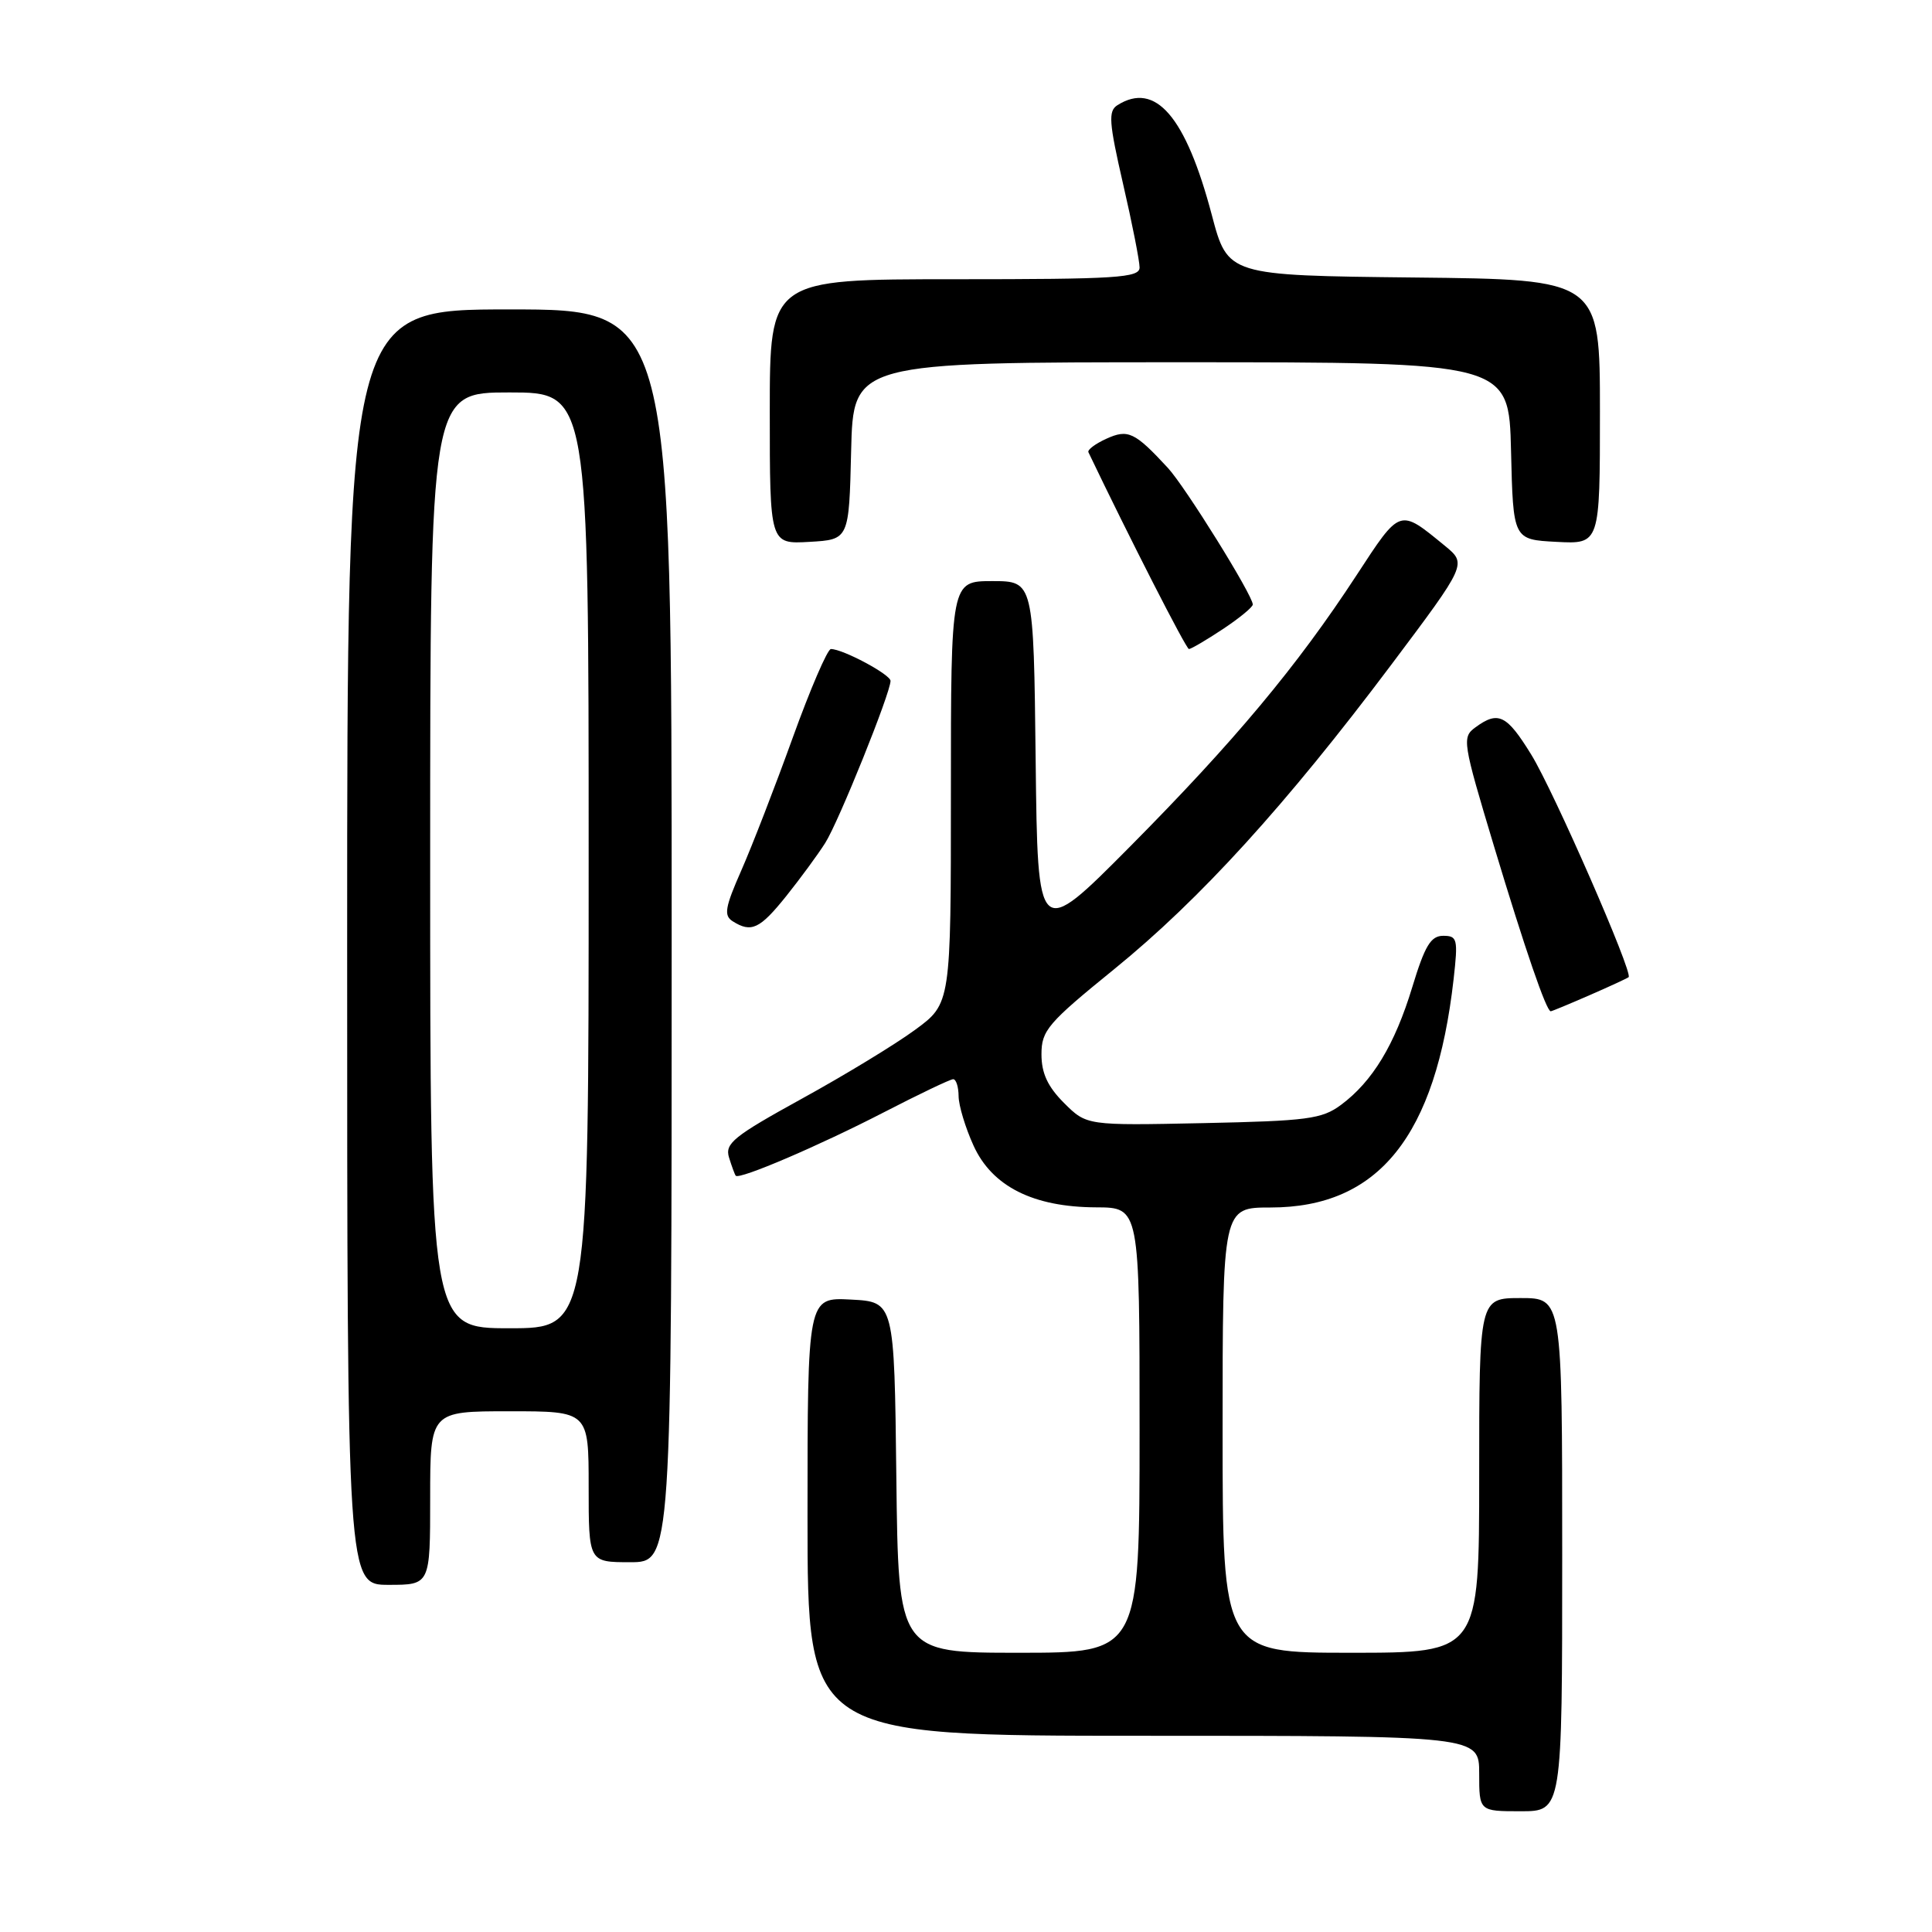 <?xml version="1.0" encoding="UTF-8" standalone="no"?>
<!DOCTYPE svg PUBLIC "-//W3C//DTD SVG 1.1//EN" "http://www.w3.org/Graphics/SVG/1.1/DTD/svg11.dtd" >
<svg xmlns="http://www.w3.org/2000/svg" xmlns:xlink="http://www.w3.org/1999/xlink" version="1.1" viewBox="0 0 256 256">
 <g >
 <path fill="currentColor"
d=" M 207.00 206.00 C 207.00 172.00 207.00 172.00 201.50 172.00 C 196.00 172.00 196.00 172.00 196.00 195.50 C 196.00 219.00 196.00 219.00 179.00 219.00 C 162.00 219.00 162.00 219.00 162.00 189.50 C 162.00 160.00 162.00 160.00 168.34 160.00 C 182.68 160.00 190.25 150.56 192.61 129.75 C 193.21 124.42 193.11 124.00 191.23 124.00 C 189.59 124.00 188.80 125.31 187.13 130.81 C 184.81 138.44 181.86 143.31 177.68 146.41 C 175.16 148.28 173.23 148.53 159.42 148.82 C 143.99 149.14 143.99 149.14 140.99 146.15 C 138.82 143.98 138.00 142.20 138.00 139.70 C 138.00 136.54 138.83 135.57 147.66 128.40 C 159.01 119.18 170.41 106.64 184.33 88.11 C 194.38 74.72 194.38 74.72 191.44 72.31 C 185.38 67.35 185.60 67.27 179.73 76.25 C 171.87 88.28 163.55 98.24 149.74 112.17 C 137.50 124.50 137.50 124.50 137.23 100.75 C 136.96 77.00 136.96 77.00 131.48 77.00 C 126.00 77.00 126.00 77.00 126.00 104.99 C 126.00 132.98 126.00 132.98 121.25 136.46 C 118.64 138.38 111.88 142.49 106.22 145.60 C 97.20 150.57 96.03 151.51 96.60 153.38 C 96.96 154.54 97.36 155.63 97.49 155.79 C 97.97 156.34 108.56 151.80 117.05 147.42 C 121.76 144.99 125.92 143.00 126.30 143.00 C 126.69 143.00 127.01 144.01 127.02 145.25 C 127.03 146.49 127.92 149.43 128.99 151.78 C 131.44 157.20 136.90 159.95 145.25 159.98 C 151.00 160.00 151.00 160.00 151.00 189.50 C 151.00 219.00 151.00 219.00 135.02 219.00 C 119.04 219.00 119.04 219.00 118.77 195.75 C 118.50 172.50 118.50 172.50 112.75 172.20 C 107.00 171.90 107.00 171.90 107.00 200.95 C 107.00 230.00 107.00 230.00 151.50 230.00 C 196.00 230.00 196.00 230.00 196.00 235.00 C 196.00 240.00 196.00 240.00 201.50 240.00 C 207.00 240.00 207.00 240.00 207.00 206.00 Z  M 57.00 198.50 C 57.00 187.00 57.00 187.00 67.50 187.00 C 78.00 187.00 78.00 187.00 78.00 197.00 C 78.00 207.00 78.00 207.00 83.50 207.00 C 89.00 207.00 89.00 207.00 89.00 124.00 C 89.00 41.00 89.00 41.00 67.50 41.00 C 46.00 41.00 46.00 41.00 46.00 125.50 C 46.00 210.00 46.00 210.00 51.50 210.00 C 57.00 210.00 57.00 210.00 57.00 198.50 Z  M 210.62 131.87 C 213.31 130.70 215.64 129.62 215.80 129.48 C 216.43 128.95 205.88 104.83 202.91 100.01 C 199.65 94.71 198.53 94.16 195.51 96.37 C 193.70 97.69 193.79 98.26 197.96 112.12 C 202.08 125.79 204.90 134.00 205.48 134.00 C 205.63 134.00 207.94 133.04 210.62 131.87 Z  M 104.17 118.75 C 106.04 116.41 108.37 113.24 109.35 111.69 C 111.13 108.88 118.00 91.82 118.00 90.22 C 118.00 89.38 111.69 86.00 110.10 86.00 C 109.65 86.00 107.37 91.29 105.04 97.75 C 102.71 104.21 99.64 112.13 98.23 115.33 C 96.07 120.23 95.88 121.31 97.08 122.07 C 99.55 123.63 100.67 123.11 104.17 118.75 Z  M 162.02 83.37 C 164.21 81.92 166.00 80.45 166.00 80.10 C 166.00 78.88 157.05 64.49 154.75 62.00 C 150.35 57.24 149.47 56.83 146.59 58.14 C 145.14 58.80 144.07 59.60 144.22 59.92 C 149.59 71.15 157.17 86.00 157.54 86.00 C 157.82 86.00 159.83 84.82 162.02 83.37 Z  M 112.78 59.75 C 113.06 48.00 113.06 48.00 156.50 48.00 C 199.94 48.00 199.94 48.00 200.22 59.75 C 200.50 71.50 200.50 71.50 206.25 71.80 C 212.00 72.10 212.00 72.10 212.00 54.57 C 212.00 37.03 212.00 37.03 187.35 36.77 C 162.69 36.50 162.69 36.50 160.57 28.48 C 157.12 15.43 153.10 10.75 148.06 13.94 C 146.83 14.72 146.94 16.21 148.81 24.36 C 150.02 29.59 151.00 34.58 151.00 35.44 C 151.00 36.81 148.04 37.00 126.50 37.00 C 102.00 37.00 102.00 37.00 102.00 54.55 C 102.00 72.10 102.00 72.10 107.25 71.80 C 112.50 71.50 112.50 71.50 112.78 59.75 Z  M 57.00 114.00 C 57.00 52.00 57.00 52.00 67.50 52.00 C 78.00 52.00 78.00 52.00 78.00 114.00 C 78.00 176.00 78.00 176.00 67.50 176.00 C 57.00 176.00 57.00 176.00 57.00 114.00 Z "/>
</g>
</svg>